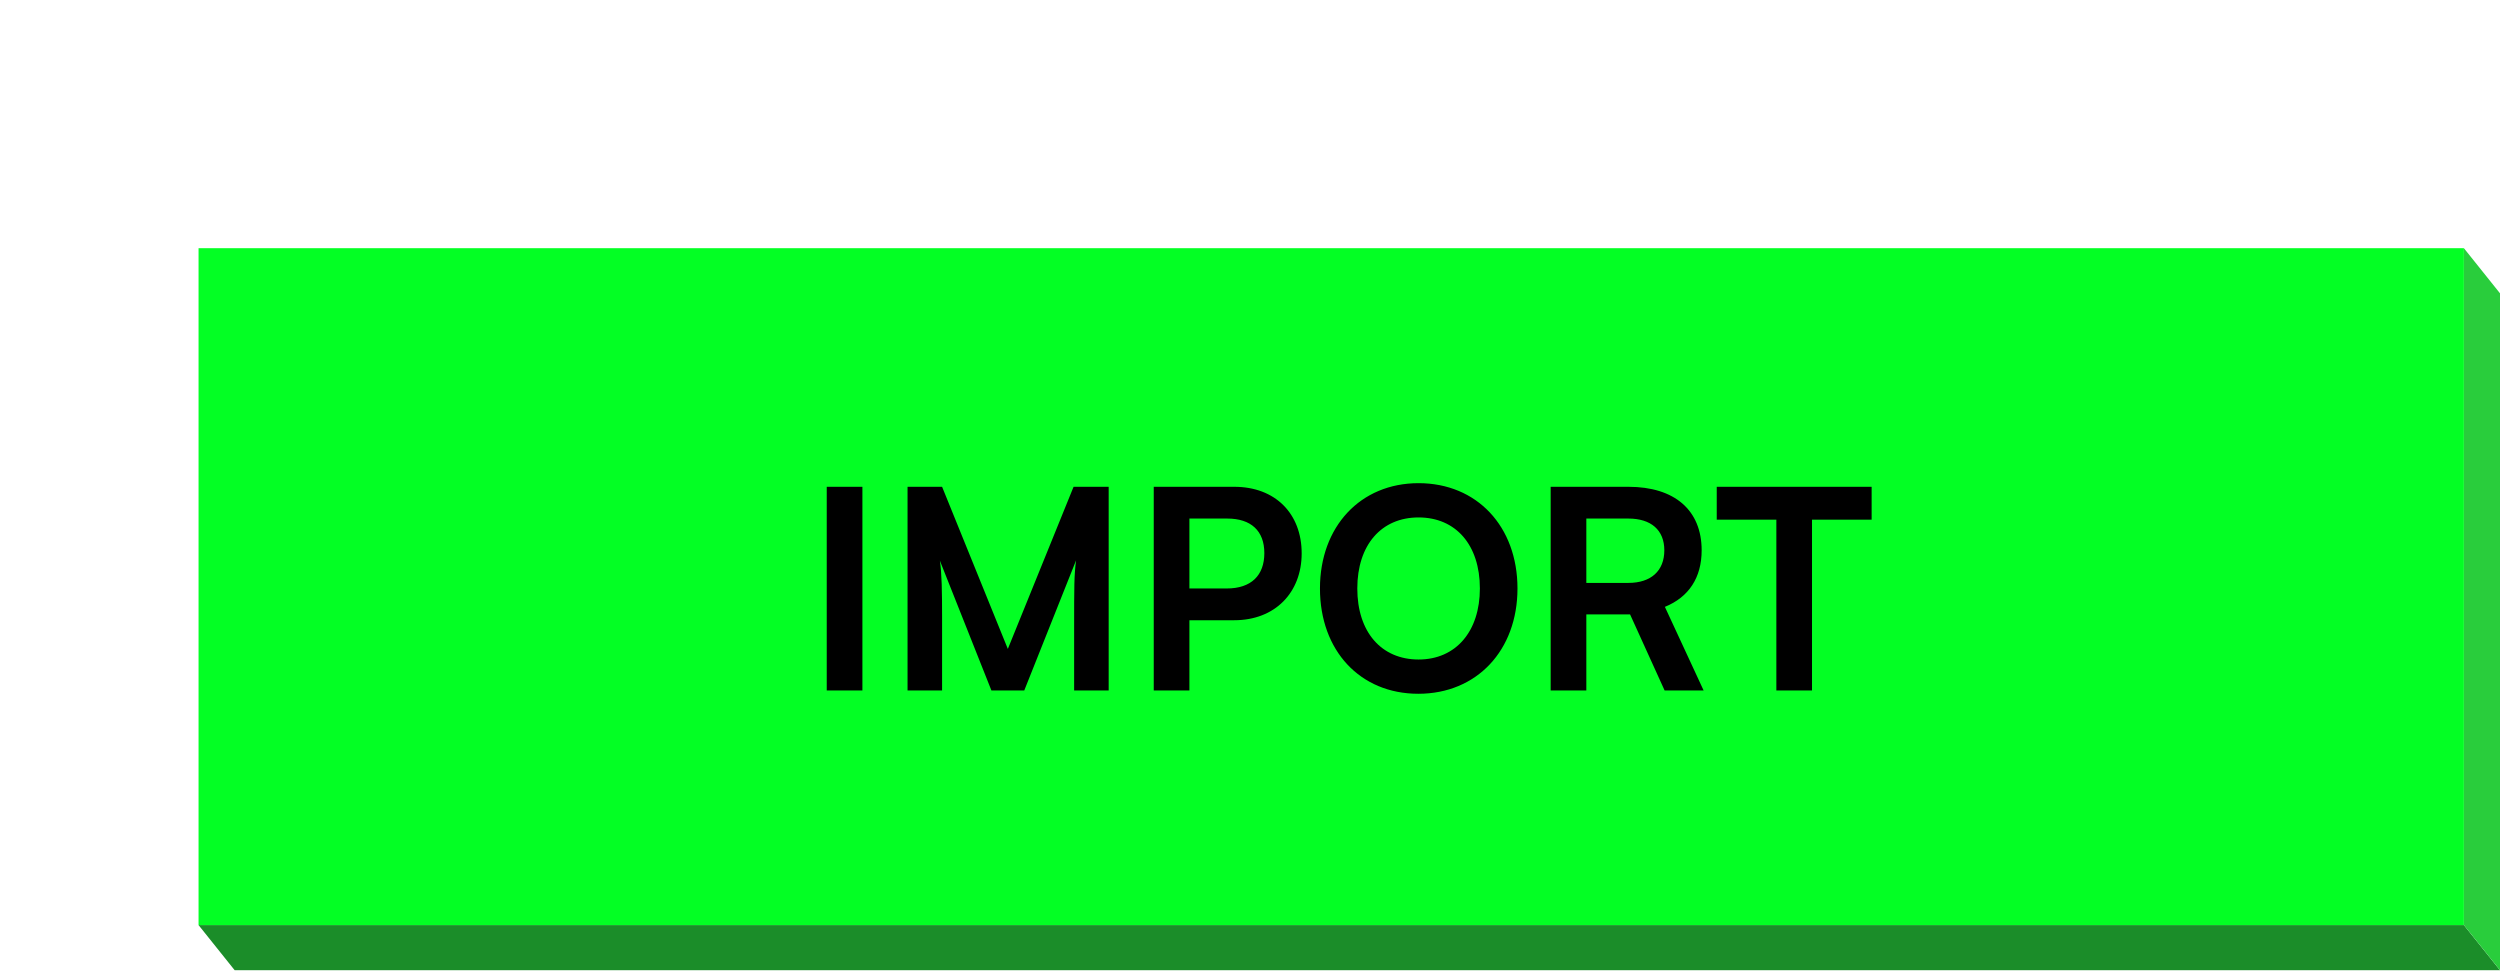 <svg width="277" height="108" viewBox="0 0 277 108" fill="none" xmlns="http://www.w3.org/2000/svg">
<path d="M26 107.5L276.999 107.5L273 102.5L22 102.5L26 107.5Z" fill="#1B8D29"/>
<path d="M273 102.5L273 27.5L277 32.5L277 107.501L273 102.5Z" fill="#29CD3C"/>
<rect x="22" y="27.5" width="251" height="75" fill="#03FF24"/>
<path d="M95.554 53.937V76.5H91.603V53.937H95.554ZM104.383 76.5H100.556V53.937H104.383L111.668 71.901L118.952 53.937H122.841V76.5H119.014V69.555C119.014 65.018 119.014 63.691 119.23 62.085L113.489 76.5H109.847L104.136 62.116C104.353 63.474 104.383 65.604 104.383 68.413V76.5ZM136.756 68.722H131.786V76.5H127.835V53.937H136.756C141.293 53.937 144.225 56.9 144.225 61.314C144.225 65.666 141.262 68.722 136.756 68.722ZM135.984 57.456H131.786V65.203H135.922C138.639 65.203 140.089 63.752 140.089 61.283C140.089 58.814 138.608 57.456 135.984 57.456ZM168.137 65.203C168.137 72.055 163.63 76.87 157.148 76.87C150.697 76.87 146.252 72.086 146.252 65.203C146.252 58.351 150.728 53.535 157.179 53.535C163.63 53.535 168.137 58.32 168.137 65.203ZM163.97 65.203C163.97 60.388 161.315 57.332 157.179 57.332C153.043 57.332 150.389 60.388 150.389 65.203C150.389 70.018 153.043 73.074 157.179 73.074C161.315 73.074 163.97 69.956 163.97 65.203ZM175.765 76.5H171.814V53.937H180.426C185.549 53.937 188.543 56.529 188.543 60.974C188.543 63.999 187.124 66.16 184.469 67.24L188.76 76.5H184.438L180.611 68.073H175.765V76.5ZM175.765 57.456V64.586H180.426C182.926 64.586 184.407 63.258 184.407 60.974C184.407 58.721 182.926 57.456 180.426 57.456H175.765ZM190.215 57.579V53.937H207.377V57.579H200.771V76.5H196.82V57.579H190.215Z" fill="black"/>
</svg>
